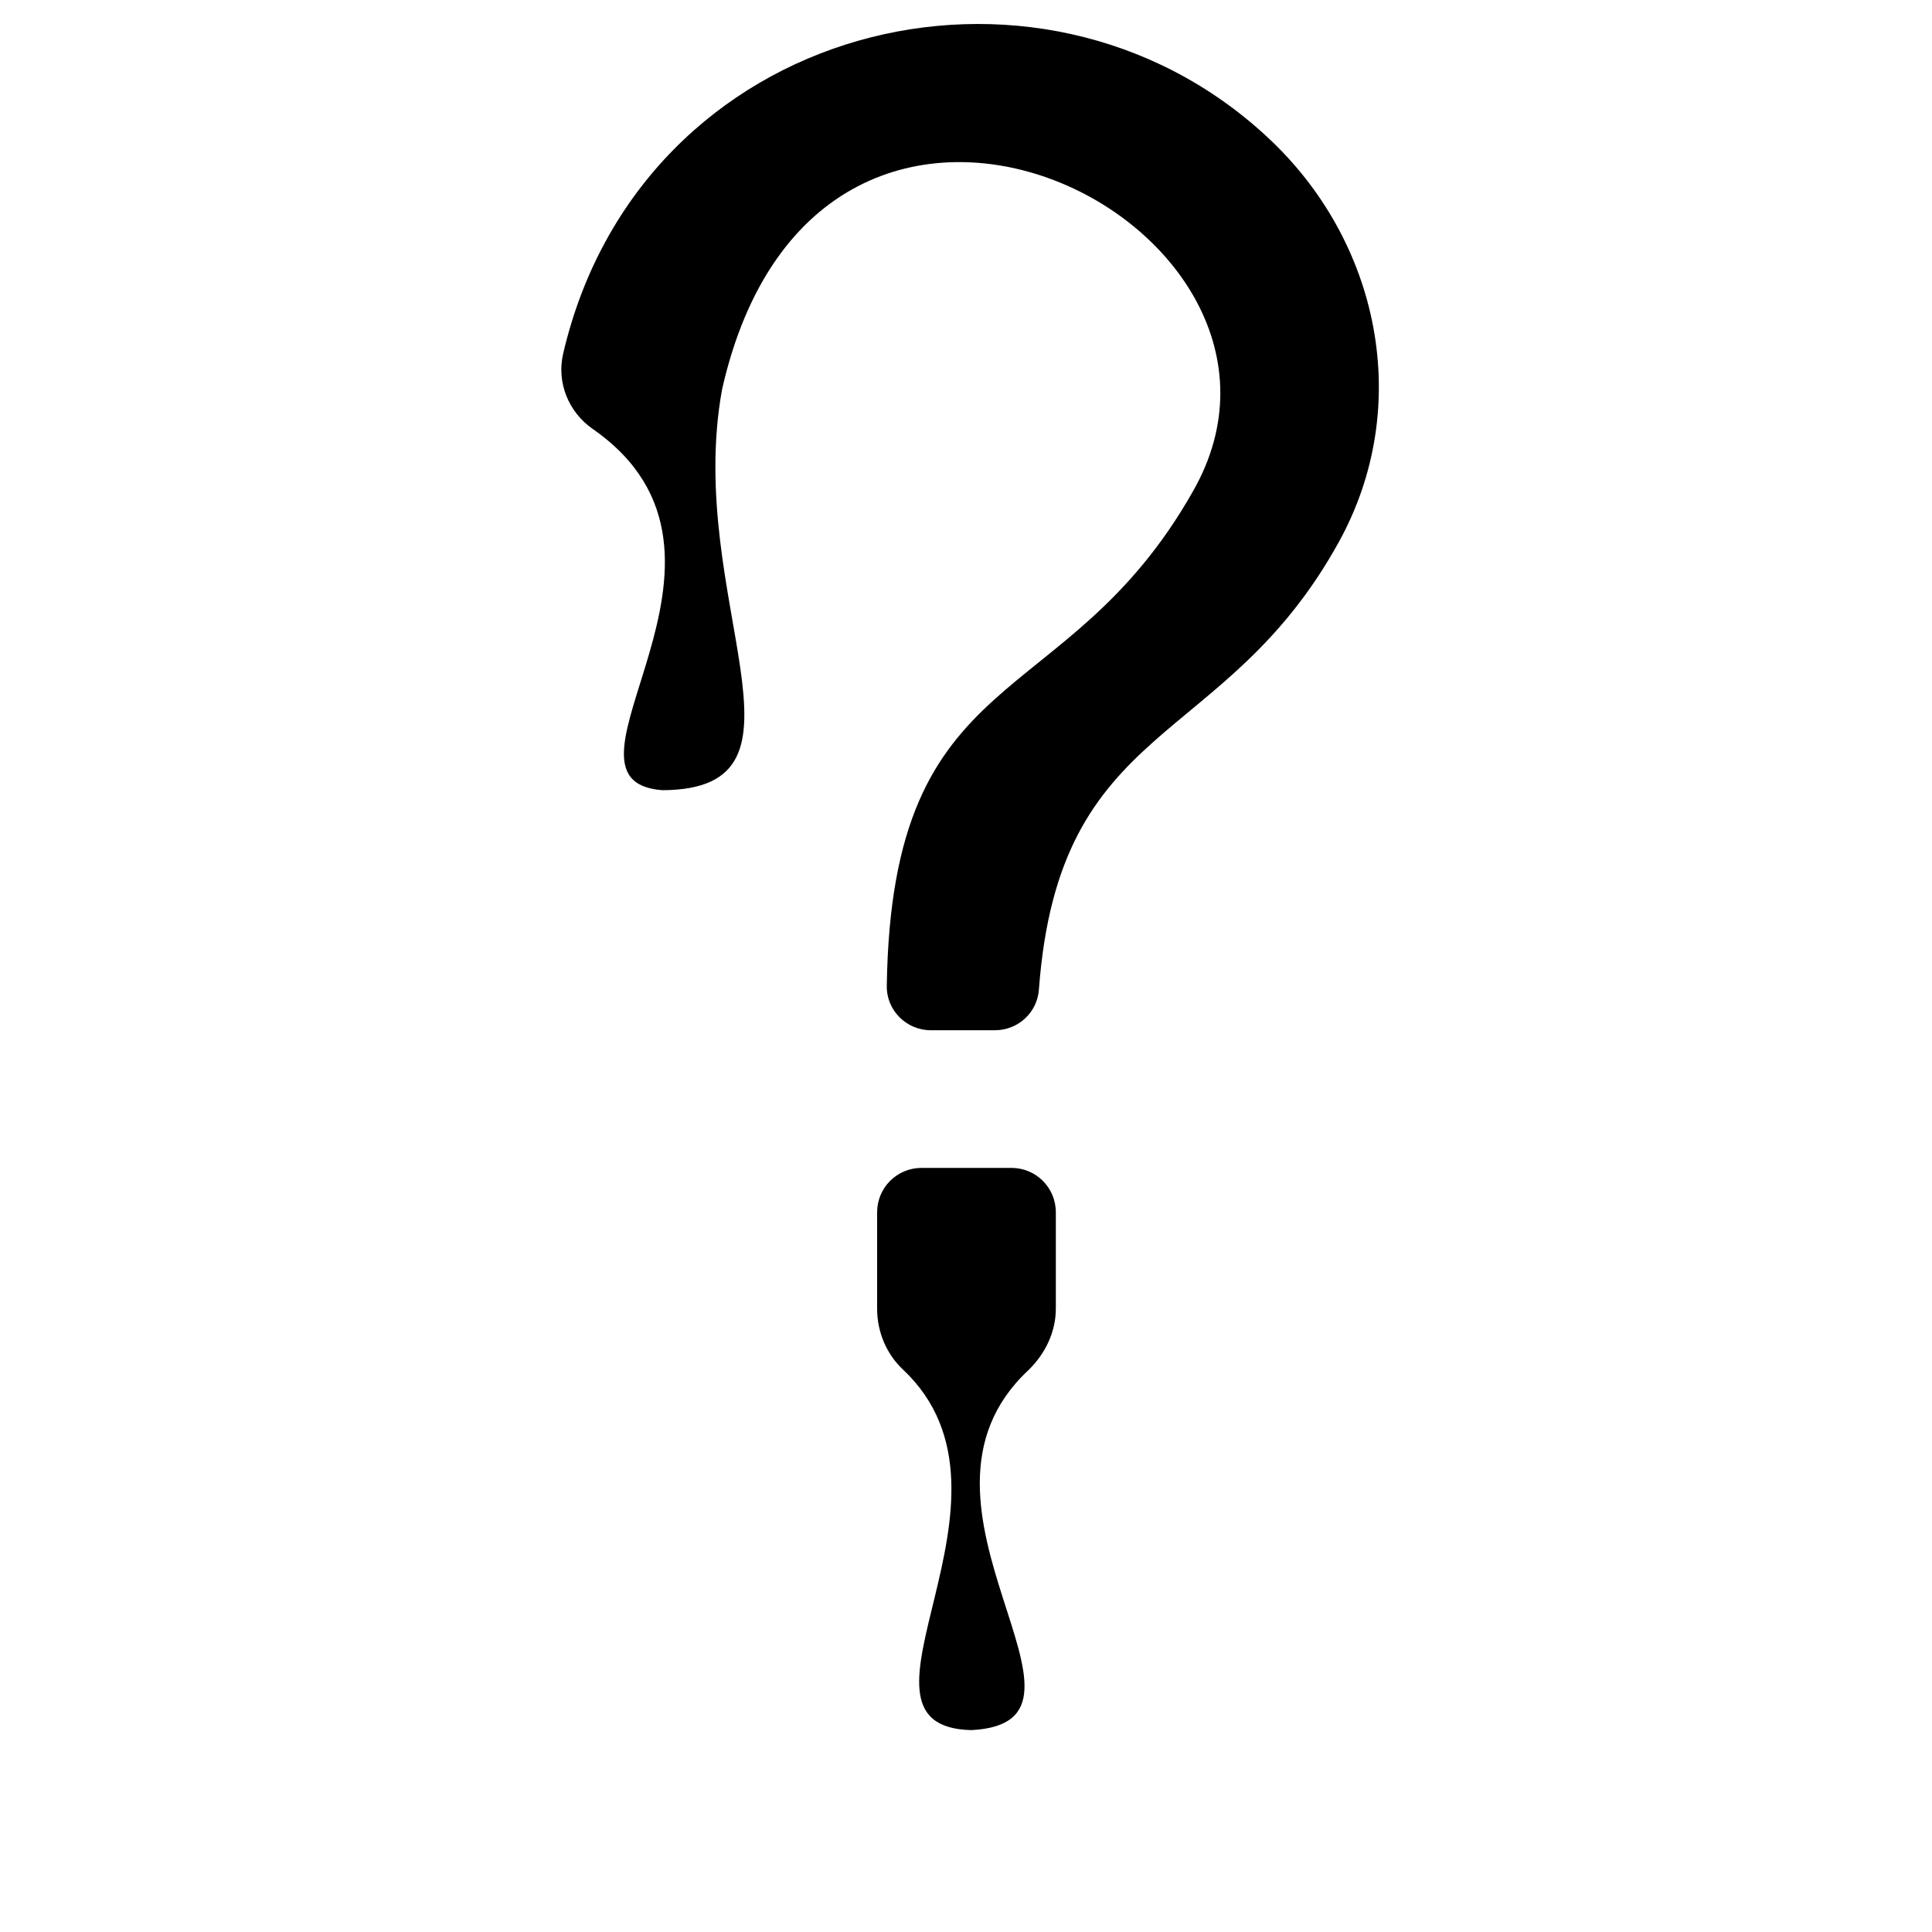 <?xml version="1.0" encoding="utf-8"?>
<!-- Generator: Adobe Illustrator 23.0.6, SVG Export Plug-In . SVG Version: 6.00 Build 0)  -->
<svg version="1.1"
	 id="svg10" xmlns:cc="http://creativecommons.org/ns#" xmlns:dc="http://purl.org/dc/elements/1.1/" xmlns:inkscape="http://www.inkscape.org/namespaces/inkscape" xmlns:rdf="http://www.w3.org/1999/02/22-rdf-syntax-ns#" xmlns:sodipodi="http://sodipodi.sourceforge.net/DTD/sodipodi-0.dtd" xmlns:svg="http://www.w3.org/2000/svg"
	 xmlns="http://www.w3.org/2000/svg" xmlns:xlink="http://www.w3.org/1999/xlink" x="0px" y="0px" viewBox="0 0 400 400"
	 style="enable-background:new 0 0 400 400;" xml:space="preserve">
<style type="text/css">
	.st0{fill-rule:evenodd;clip-rule:evenodd;}
</style>
<path class="st0" d="M186.9,283.5c28.4,26.6-15.4,74,14.2,74.7c31.7-1.6-18.2-46.5,11.8-74.5c3.5-3.4,5.7-7.9,5.7-12.8v-19.9
	c0-5.1-4.1-9.2-9.2-9.2h-18.6c-5.1,0-9.2,4.1-9.2,9.2V271C181.6,275.7,183.5,280.3,186.9,283.5z"/>
<path class="st0" d="M262.3,28.3C214.8-15.8,132.6,4.5,116.6,73.2c-1.4,6,1.1,12.1,6.1,15.6c38,26.4-11.6,72.8,14.4,74.8
	c34.5-0.1,4.5-39.6,12.4-83c20.2-89.2,128.9-33.9,97.5,21.1c-26.4,46.7-62.4,34.4-63.4,102.4c-0.1,5.1,4.1,9.2,9.1,9.2
	c4.2,0,9.1,0,13.3,0c4.8,0,8.8-3.7,9.1-8.5c4.2-56.3,38.3-49.4,62.1-92.6C292.7,84.1,285.7,49.9,262.3,28.3z"/>
</svg>
